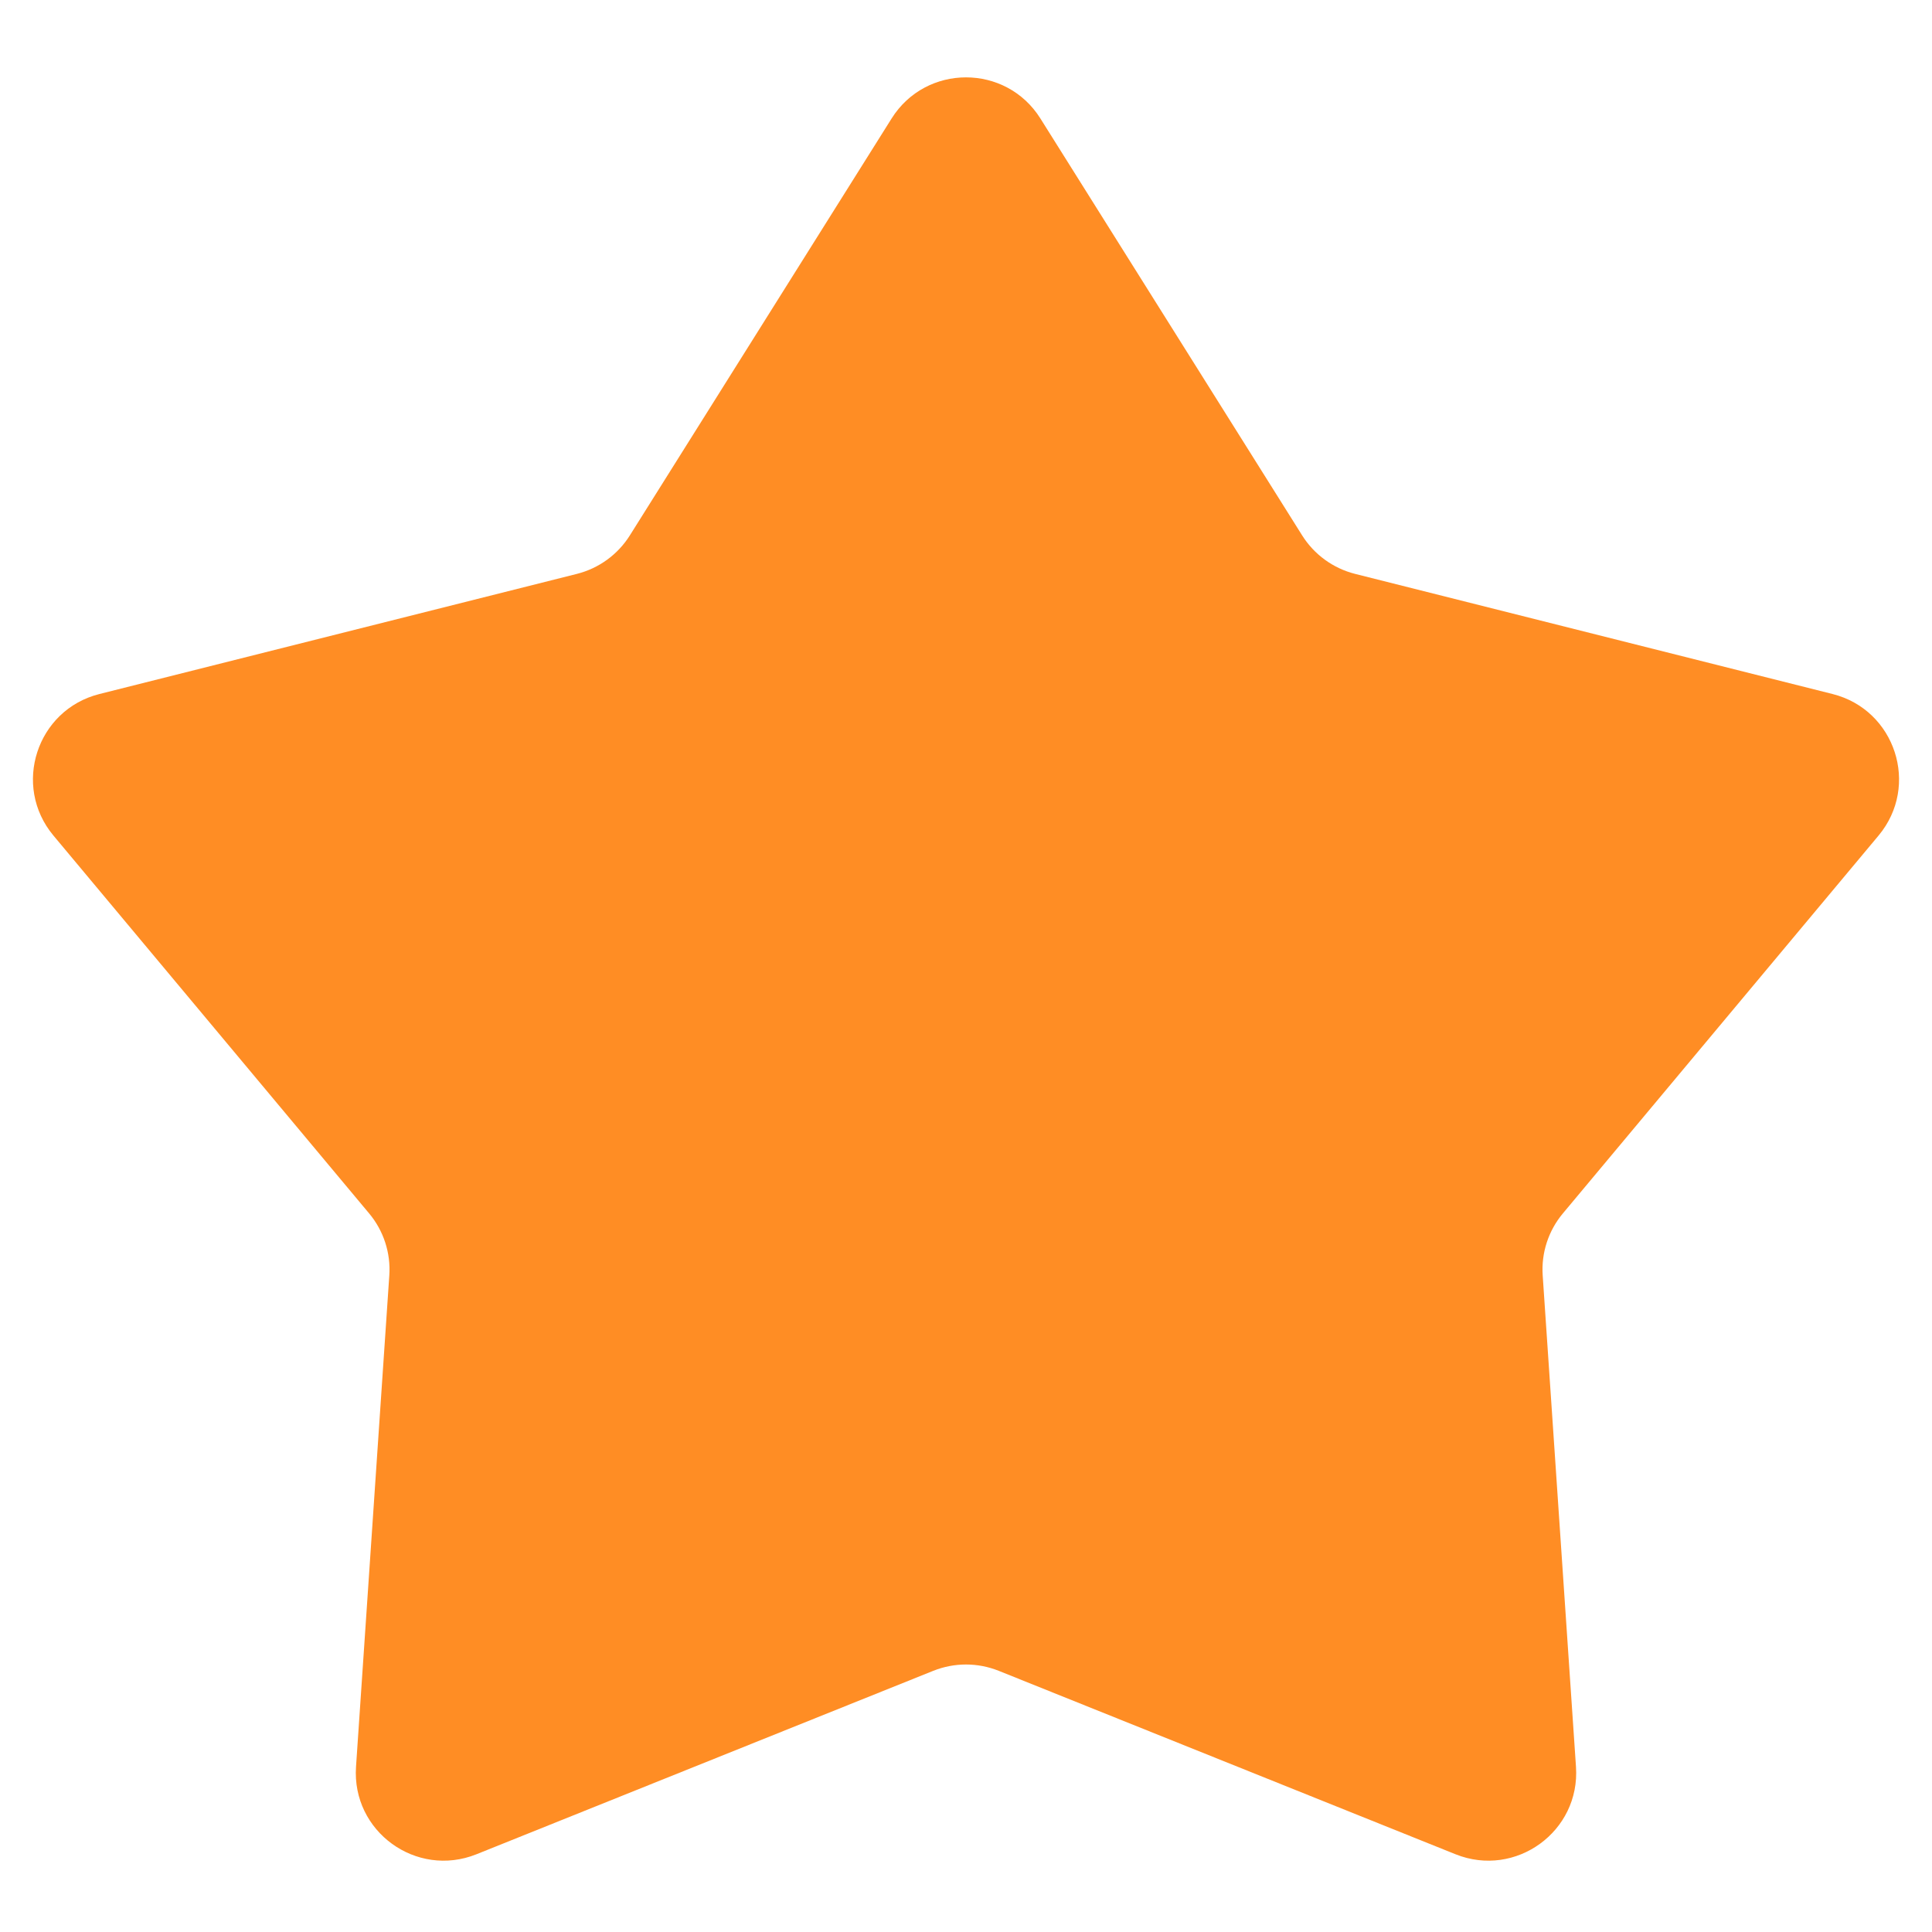 <svg width="22" height="22" viewBox="0 0 22 22" fill="none" xmlns="http://www.w3.org/2000/svg">
<path d="M10.153 1.349C10.545 0.725 11.455 0.725 11.847 1.349L14.828 6.097C14.965 6.315 15.181 6.472 15.431 6.535L20.868 7.903C21.583 8.083 21.864 8.948 21.392 9.514L17.797 13.817C17.632 14.014 17.549 14.268 17.567 14.525L17.946 20.119C17.996 20.855 17.259 21.389 16.575 21.115L11.373 19.026C11.133 18.93 10.867 18.93 10.627 19.026L5.425 21.115C4.74 21.389 4.004 20.855 4.054 20.119L4.433 14.525C4.451 14.268 4.368 14.014 4.203 13.817L0.608 9.514C0.136 8.948 0.417 8.083 1.132 7.903L6.569 6.535C6.819 6.472 7.035 6.315 7.172 6.097L10.153 1.349Z" fill="#FF8D24"/>
</svg>
